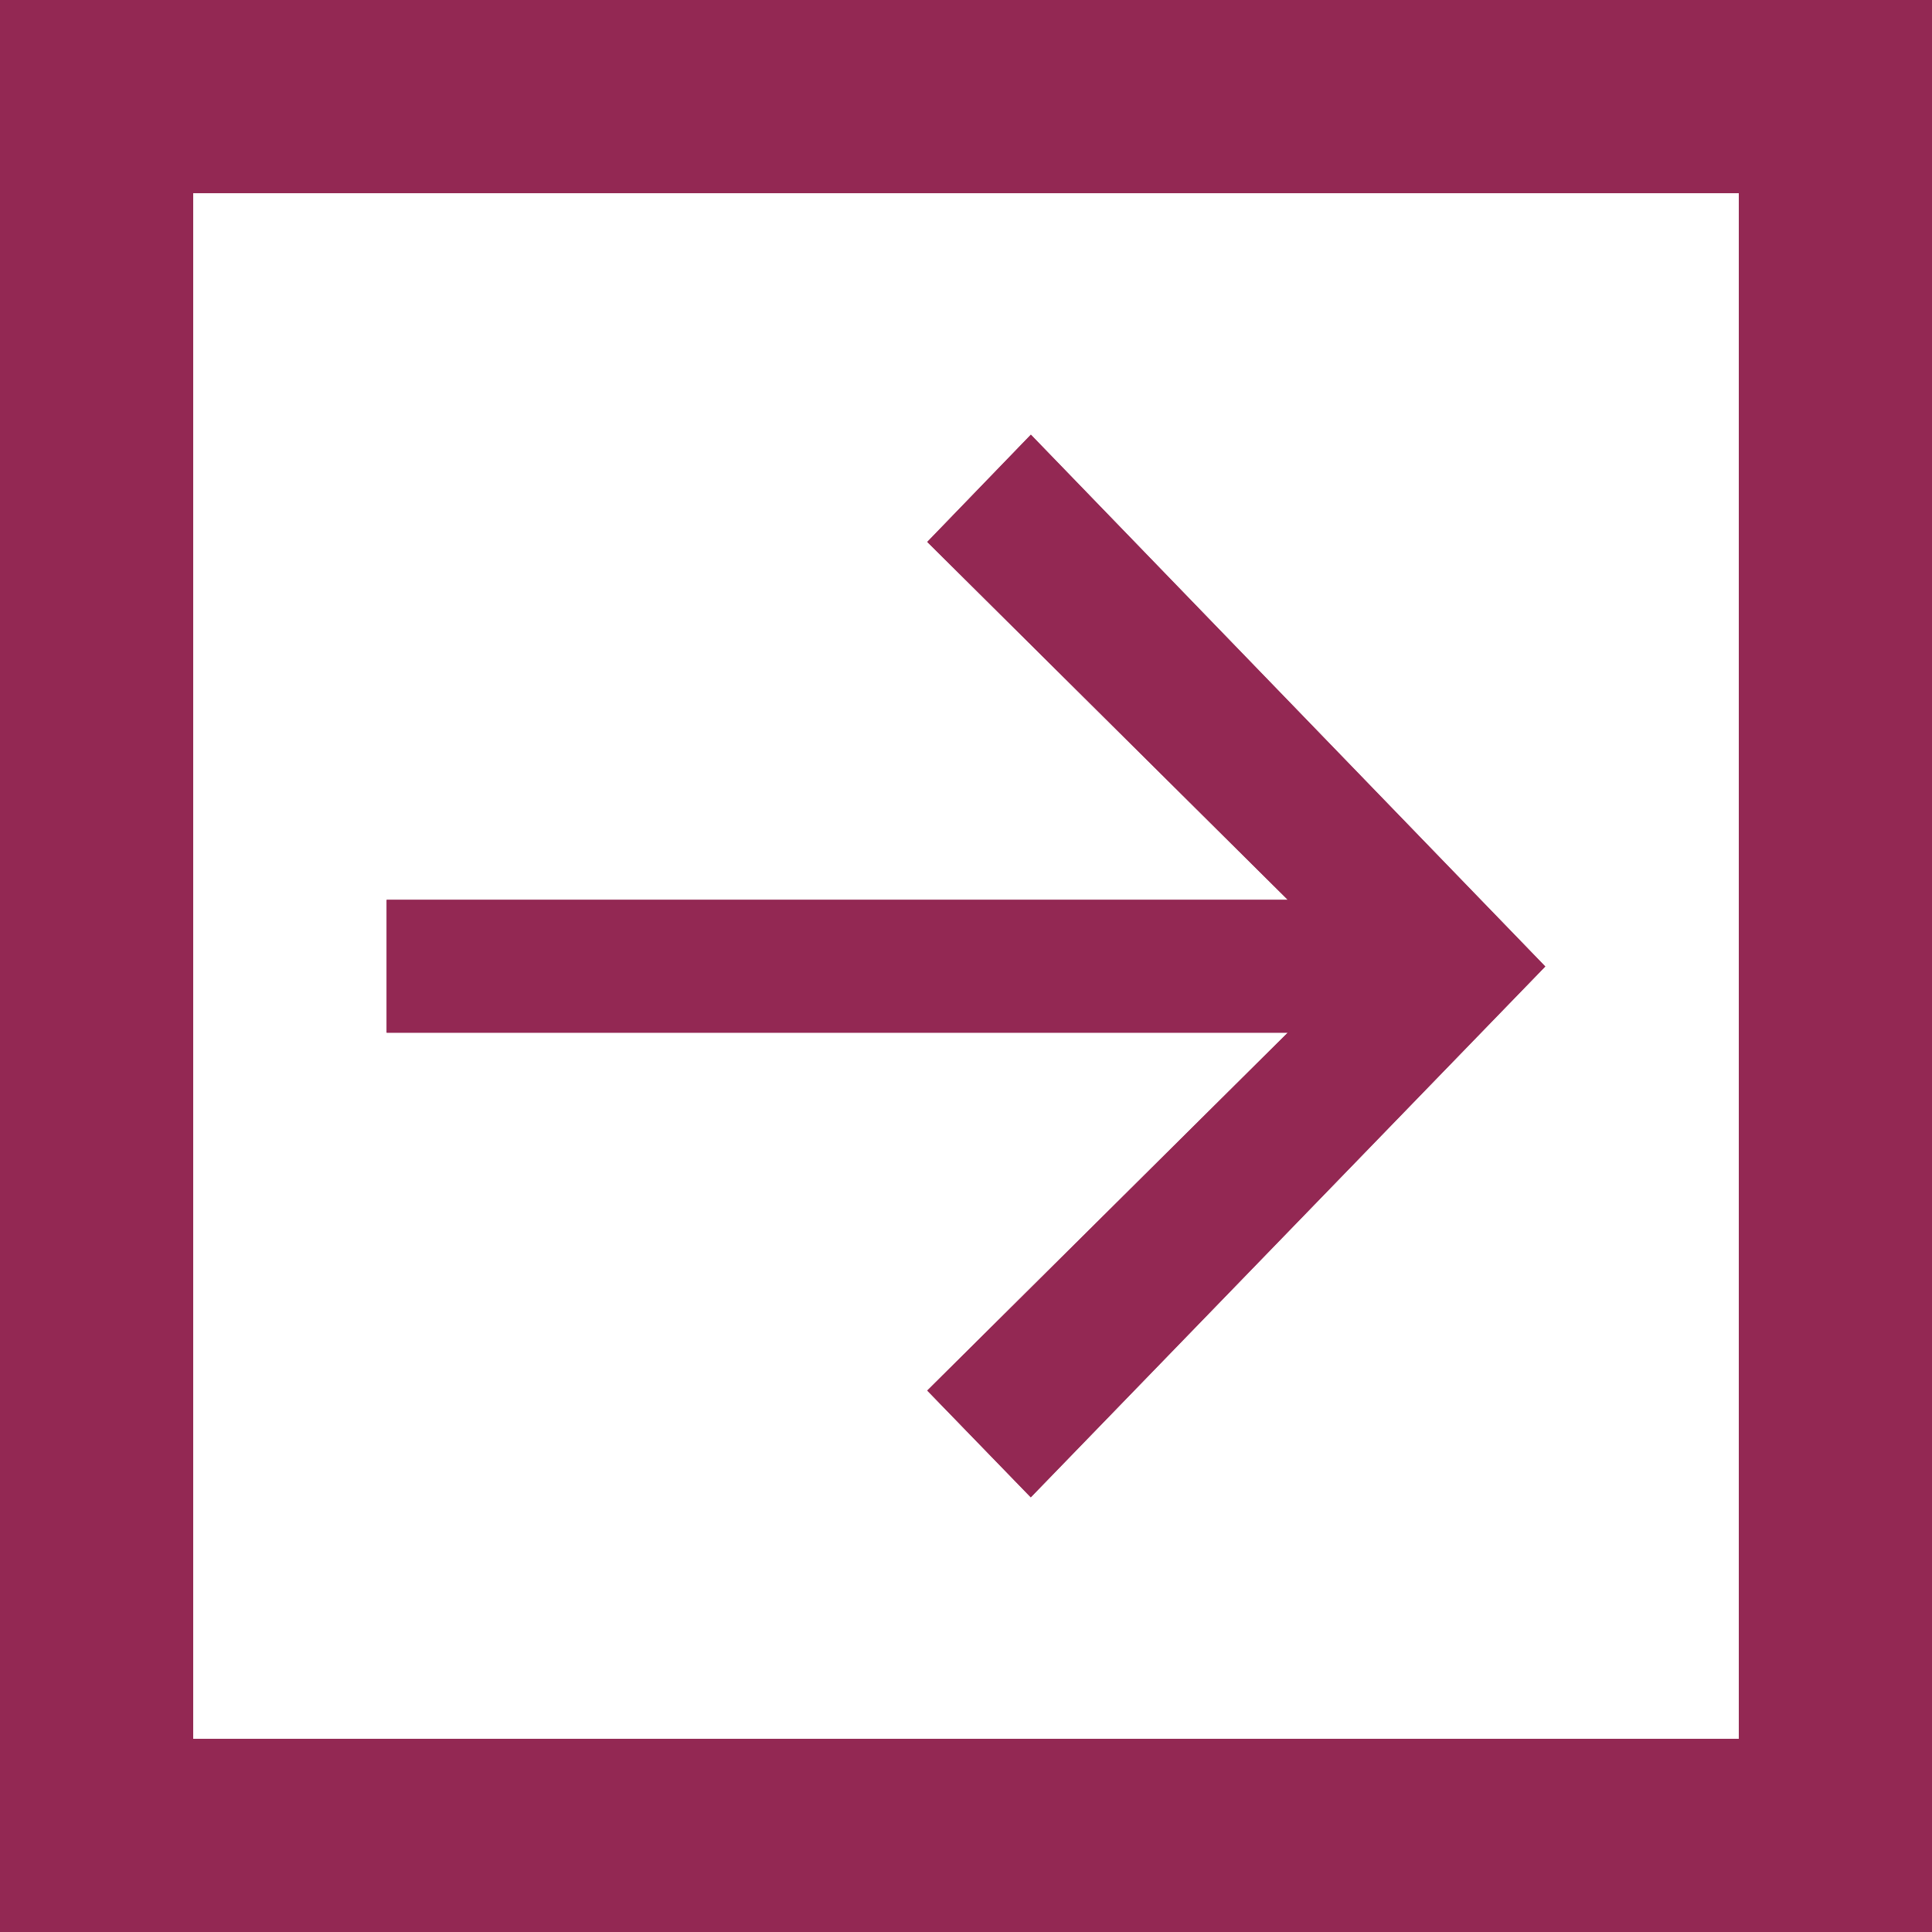 <svg id="四角.svg" xmlns="http://www.w3.org/2000/svg" width="40" height="40" viewBox="0 0 40 40">
  <defs>
    <style>
      .cls-1 {
        fill: none;
        stroke: #932853;
        stroke-width: 4px;
      }

      .cls-2 {
        fill: #932853;
        fill-rule: evenodd;
      }
    </style>
  </defs>
  <rect class="cls-1" x="2" y="2" width="36" height="36"/>
  <path class="cls-2" d="M269.343,4509l-2.145,2.22,7.465,7.41H256.005v2.75h18.658l-7.465,7.41,2.143,2.21,10.652-10.99Z" transform="translate(-248 -4500)"/>
  <path class="cls-2" d="M269.343,4509l-2.145,2.22,7.465,7.41H256.005v2.75h18.658l-7.465,7.41,2.143,2.21,10.652-10.99Z" transform="translate(-248 -4500)"/>
</svg>
